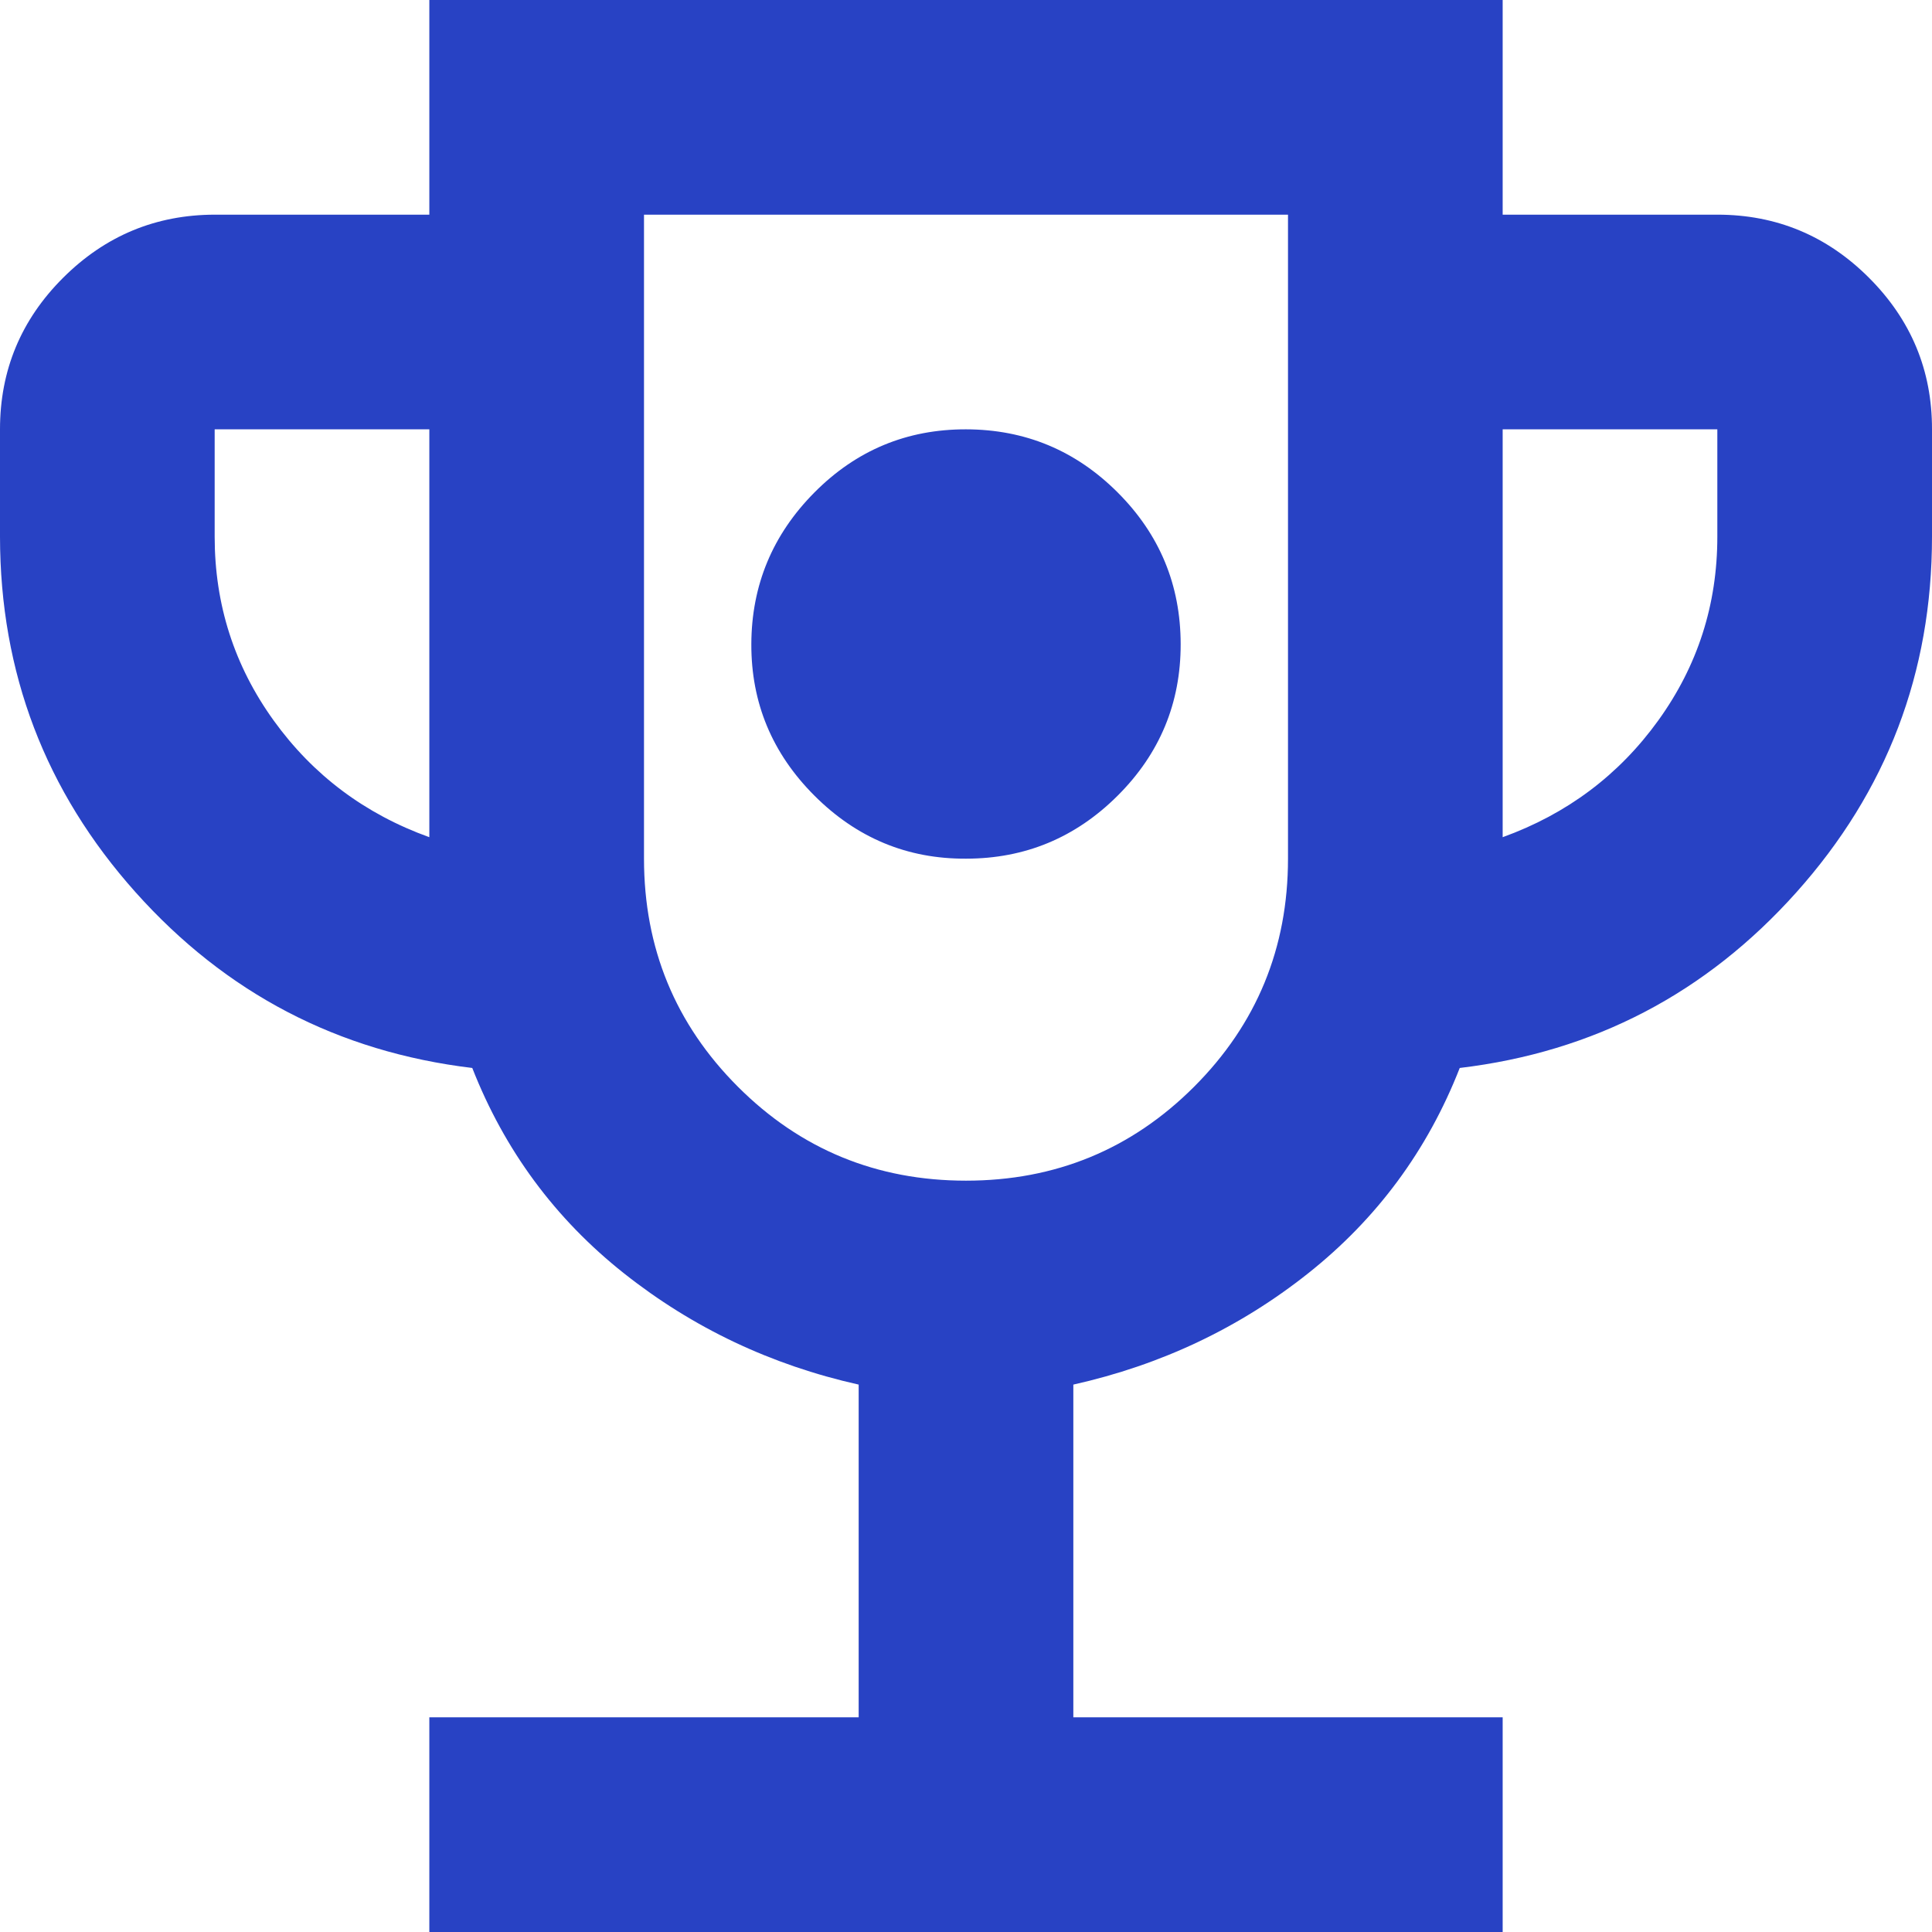 <svg width="18" height="18" viewBox="0 0 18 18" fill="none" xmlns="http://www.w3.org/2000/svg">
<path d="M9 8C9.55 8 10.021 7.804 10.413 7.413C10.805 7.022 11.001 6.551 11 6C10.999 5.449 10.804 4.979 10.413 4.588C10.022 4.197 9.551 4.001 9 4C8.449 3.999 7.978 4.195 7.588 4.588C7.198 4.981 7.002 5.452 7 6C6.998 6.548 7.194 7.019 7.588 7.413C7.982 7.807 8.453 8.003 9 8ZM4 18V16H8V12.9C7.183 12.717 6.454 12.371 5.813 11.863C5.172 11.355 4.701 10.717 4.4 9.95C3.15 9.8 2.104 9.254 1.263 8.313C0.422 7.372 0.001 6.267 0 5V4C0 3.45 0.196 2.979 0.588 2.588C0.98 2.197 1.451 2.001 2 2H4V0H14V2H16C16.55 2 17.021 2.196 17.413 2.588C17.805 2.98 18.001 3.451 18 4V5C18 6.267 17.579 7.371 16.737 8.313C15.895 9.255 14.849 9.801 13.6 9.95C13.3 10.717 12.829 11.354 12.188 11.863C11.547 12.372 10.817 12.717 10 12.9V16H14V18H4ZM4 7.8V4H2V5C2 5.633 2.183 6.204 2.55 6.713C2.917 7.222 3.4 7.584 4 7.8ZM9 11C9.833 11 10.542 10.708 11.125 10.125C11.708 9.542 12 8.833 12 8V2H6V8C6 8.833 6.292 9.542 6.875 10.125C7.458 10.708 8.167 11 9 11ZM14 7.8C14.6 7.583 15.083 7.221 15.45 6.712C15.817 6.203 16 5.633 16 5V4H14V7.8Z" fill="#2842C4"/>
</svg>
